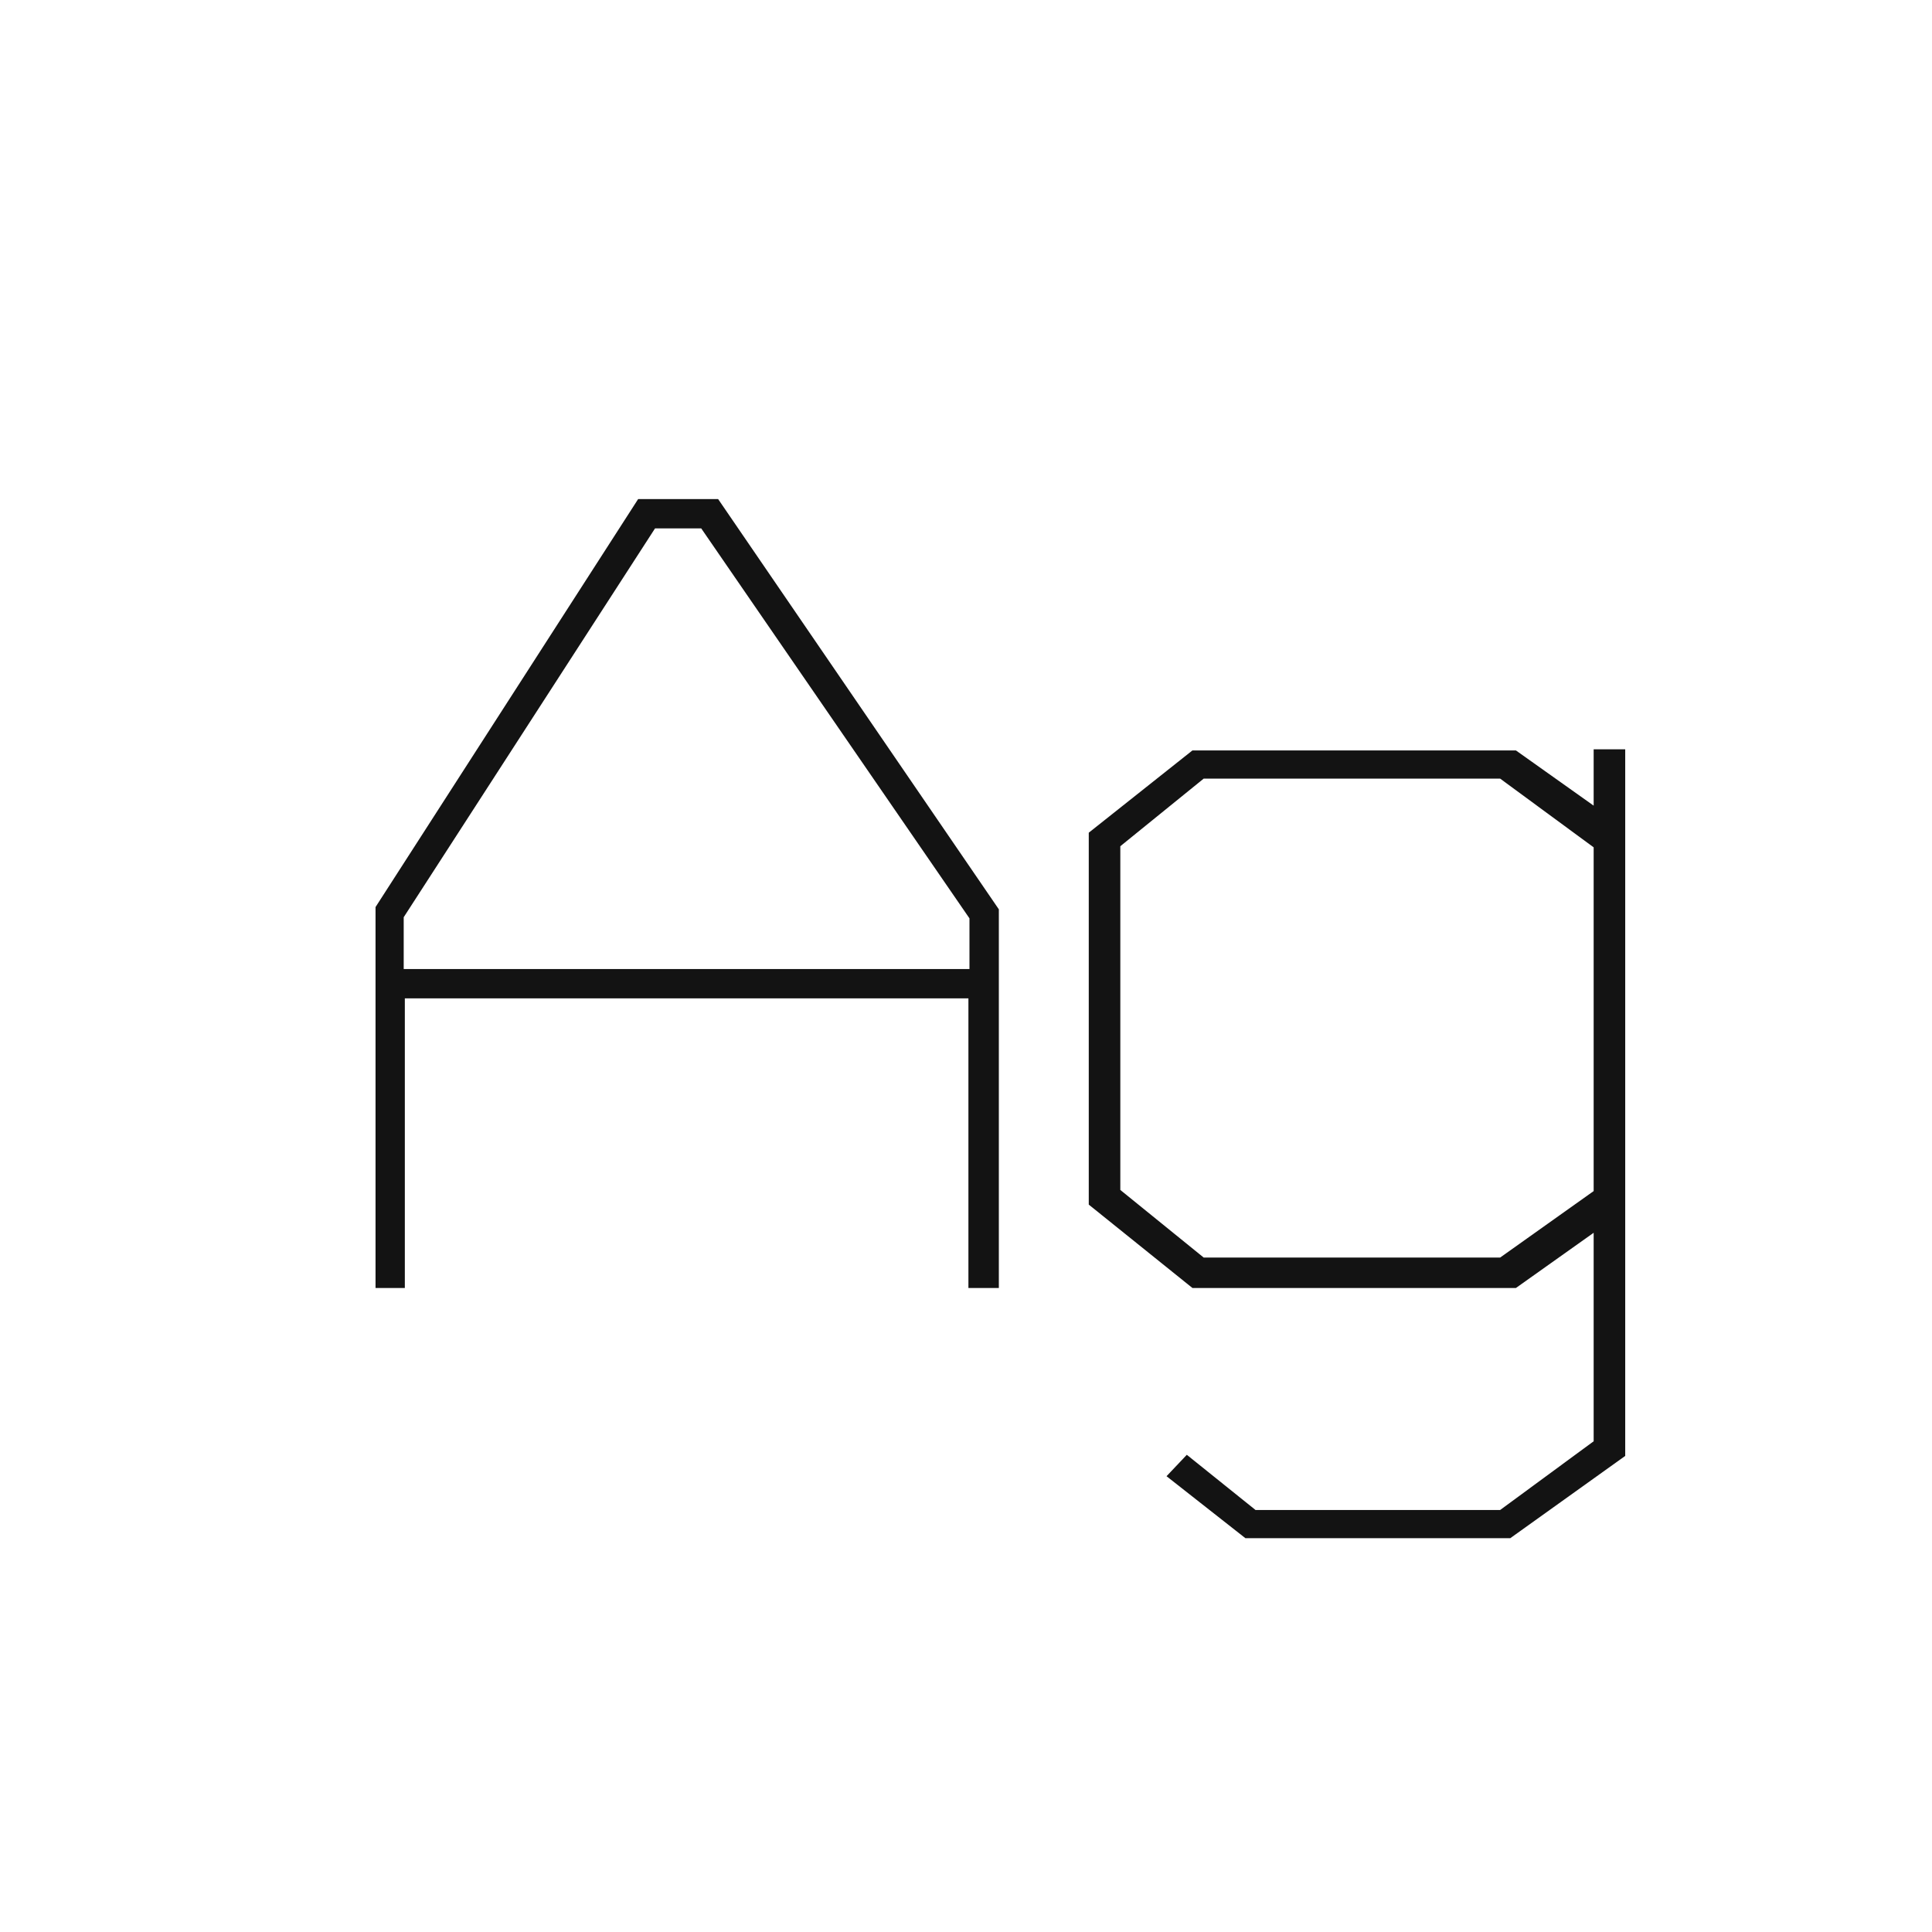 <svg width="24" height="24" viewBox="0 0 24 24" fill="none" xmlns="http://www.w3.org/2000/svg">
<path d="M12.03 16V12.402H5.029V16H4.665V11.268L7.927 6.2H8.921L12.408 11.296V16H12.03ZM12.043 11.408L8.711 6.564H8.137L5.015 11.394V12.038H12.043V11.408ZM18.761 19.108H15.471L14.491 18.338L14.743 18.072L15.597 18.758H18.635L19.797 17.904V15.314L18.831 16H14.813L13.525 14.964V10.344L14.813 9.322H18.831L19.797 10.008V9.308H20.189V18.086L18.761 19.108ZM19.797 10.526L18.635 9.672H14.953L13.917 10.512V14.782L14.953 15.622H18.635L19.797 14.796V10.526Z" fill="#131313"/>
</svg>
